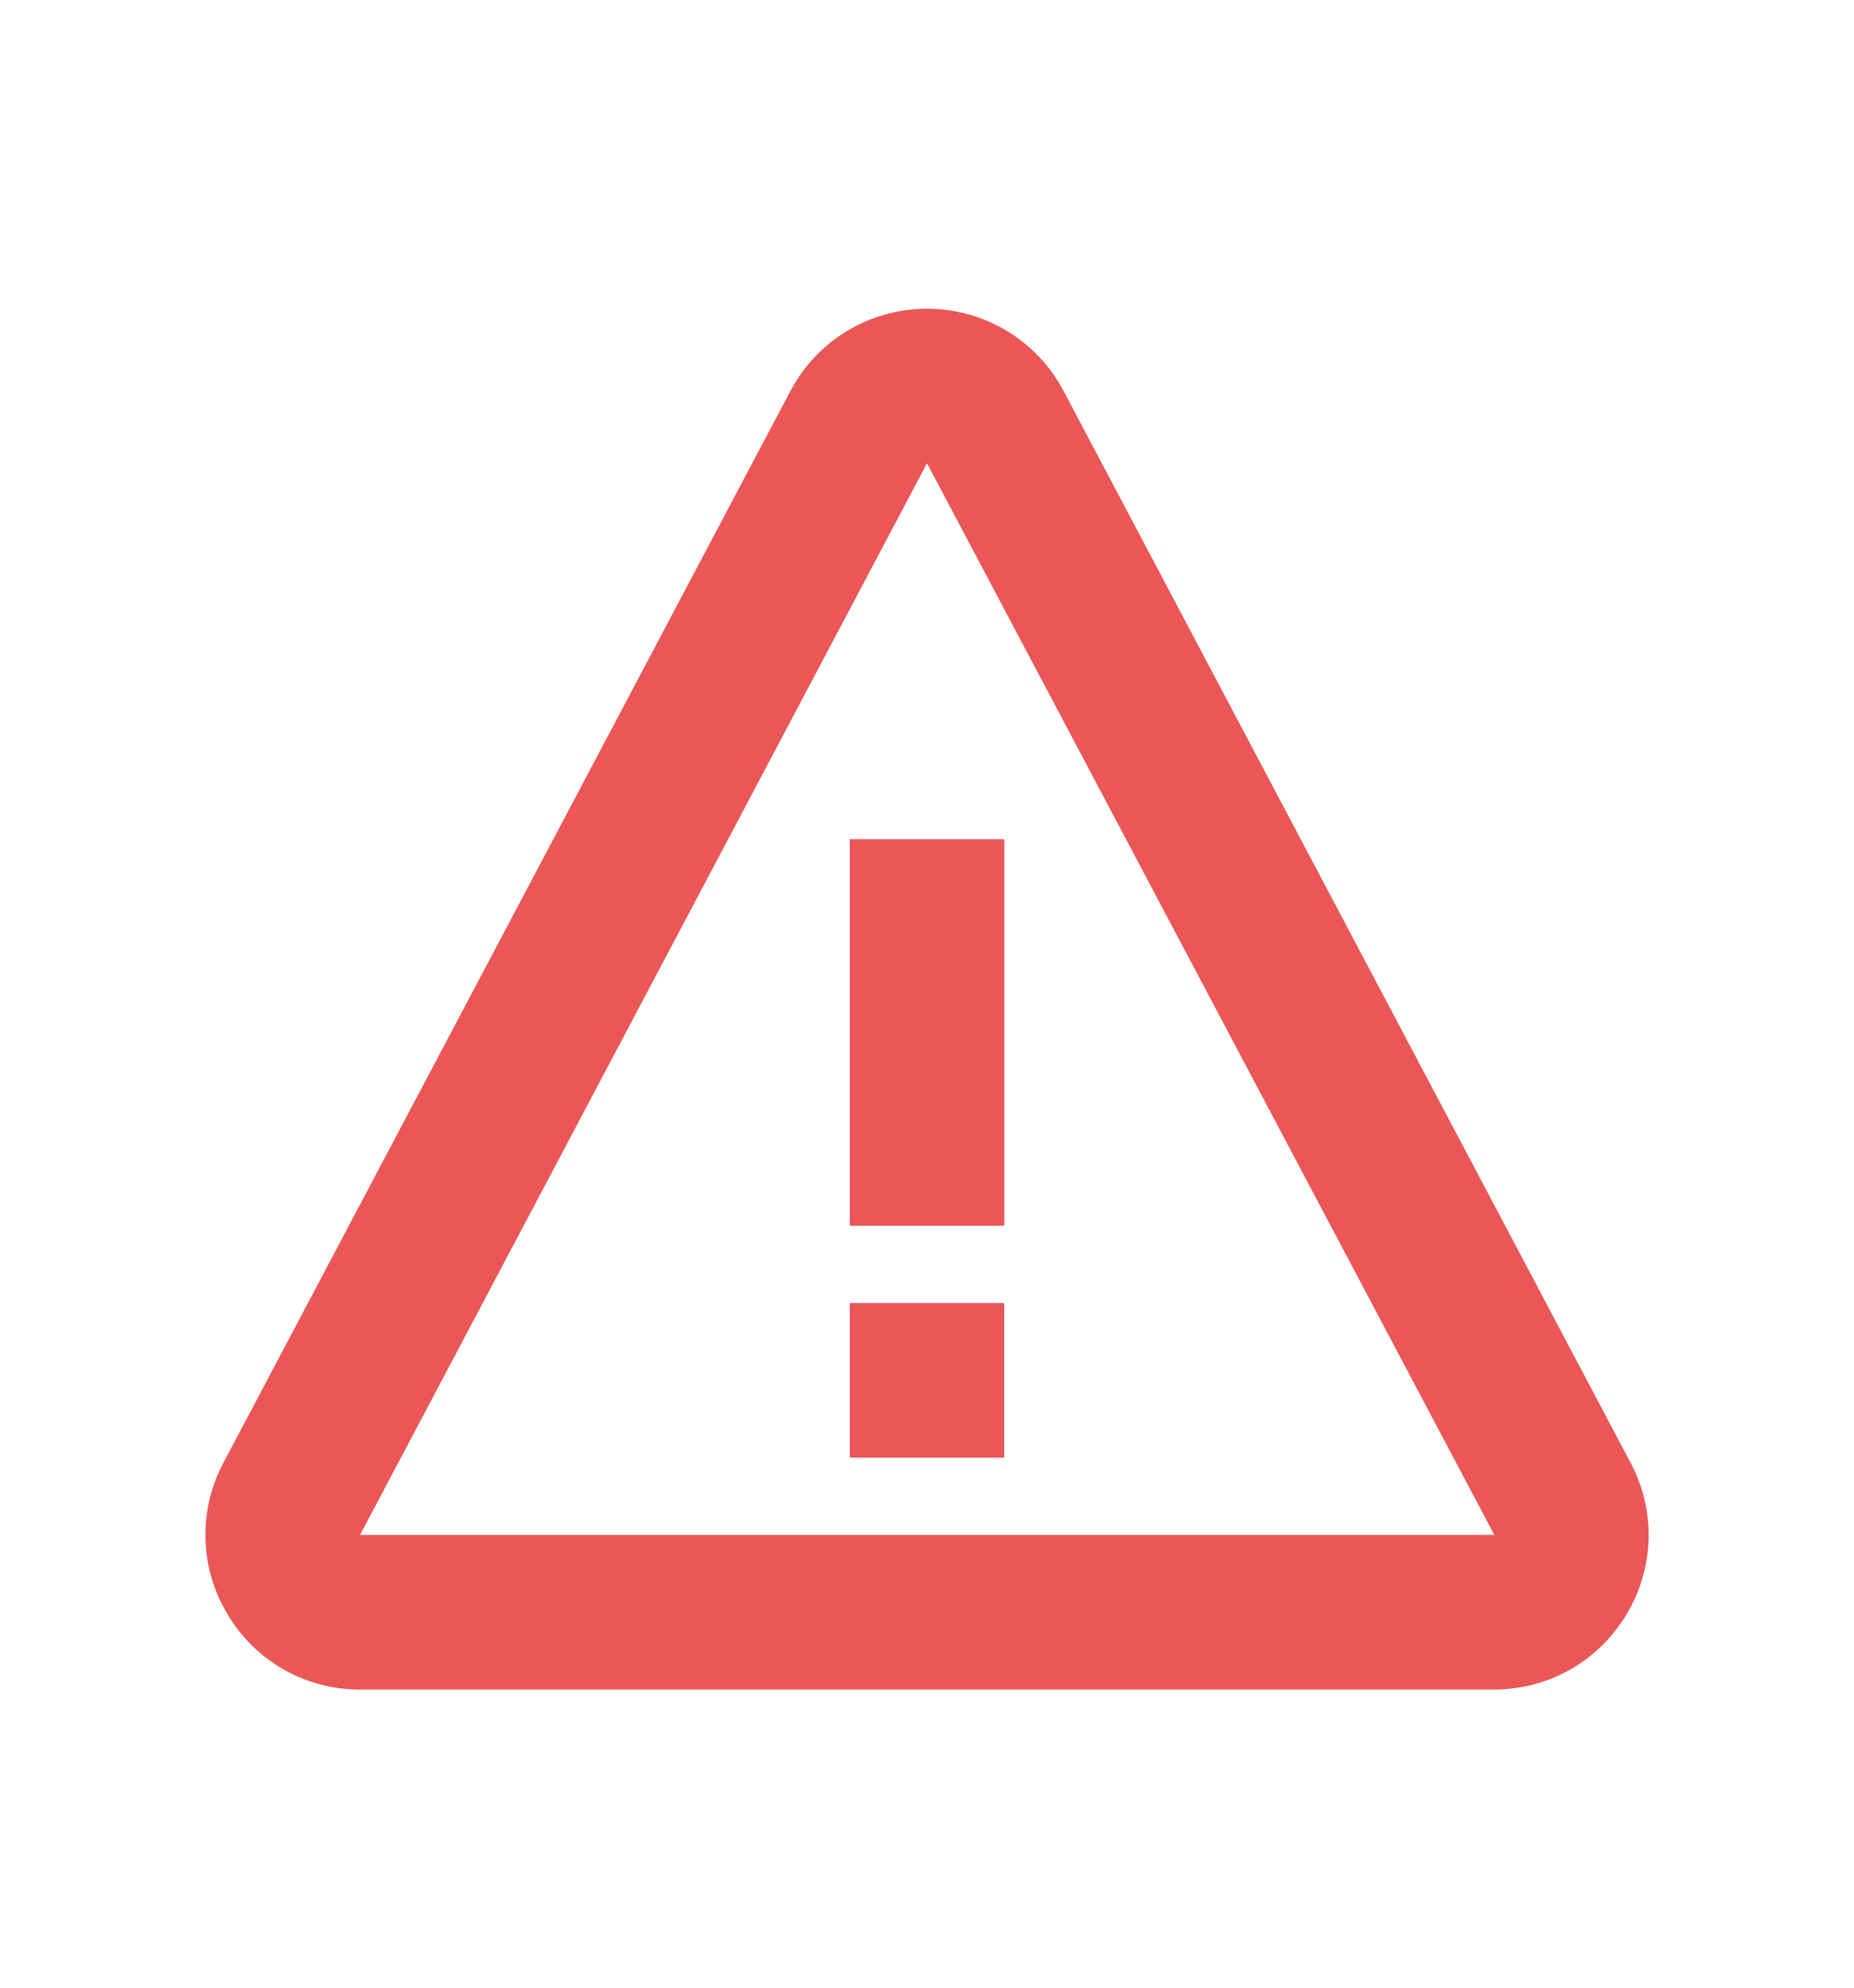 <svg width="14" height="15" viewBox="0 0 14 15" fill="none" xmlns="http://www.w3.org/2000/svg">
<path d="M6.417 6.333H7.584V9.25H6.417V6.333ZM6.417 9.833H7.583V11H6.417V9.833Z" fill="#EB5757"/>
<path d="M8.031 2.95C7.828 2.567 7.433 2.33 7 2.33C6.567 2.33 6.172 2.567 5.969 2.95L1.688 11.037C1.593 11.214 1.546 11.414 1.552 11.615C1.557 11.816 1.615 12.013 1.72 12.185C1.823 12.358 1.969 12.501 2.144 12.6C2.32 12.699 2.518 12.751 2.719 12.75H11.281C11.694 12.75 12.068 12.538 12.281 12.185C12.385 12.013 12.443 11.816 12.449 11.615C12.454 11.414 12.407 11.214 12.312 11.037L8.031 2.95ZM2.719 11.583L7 3.496L11.284 11.583H2.719Z" fill="#EB5757"/>
</svg>
